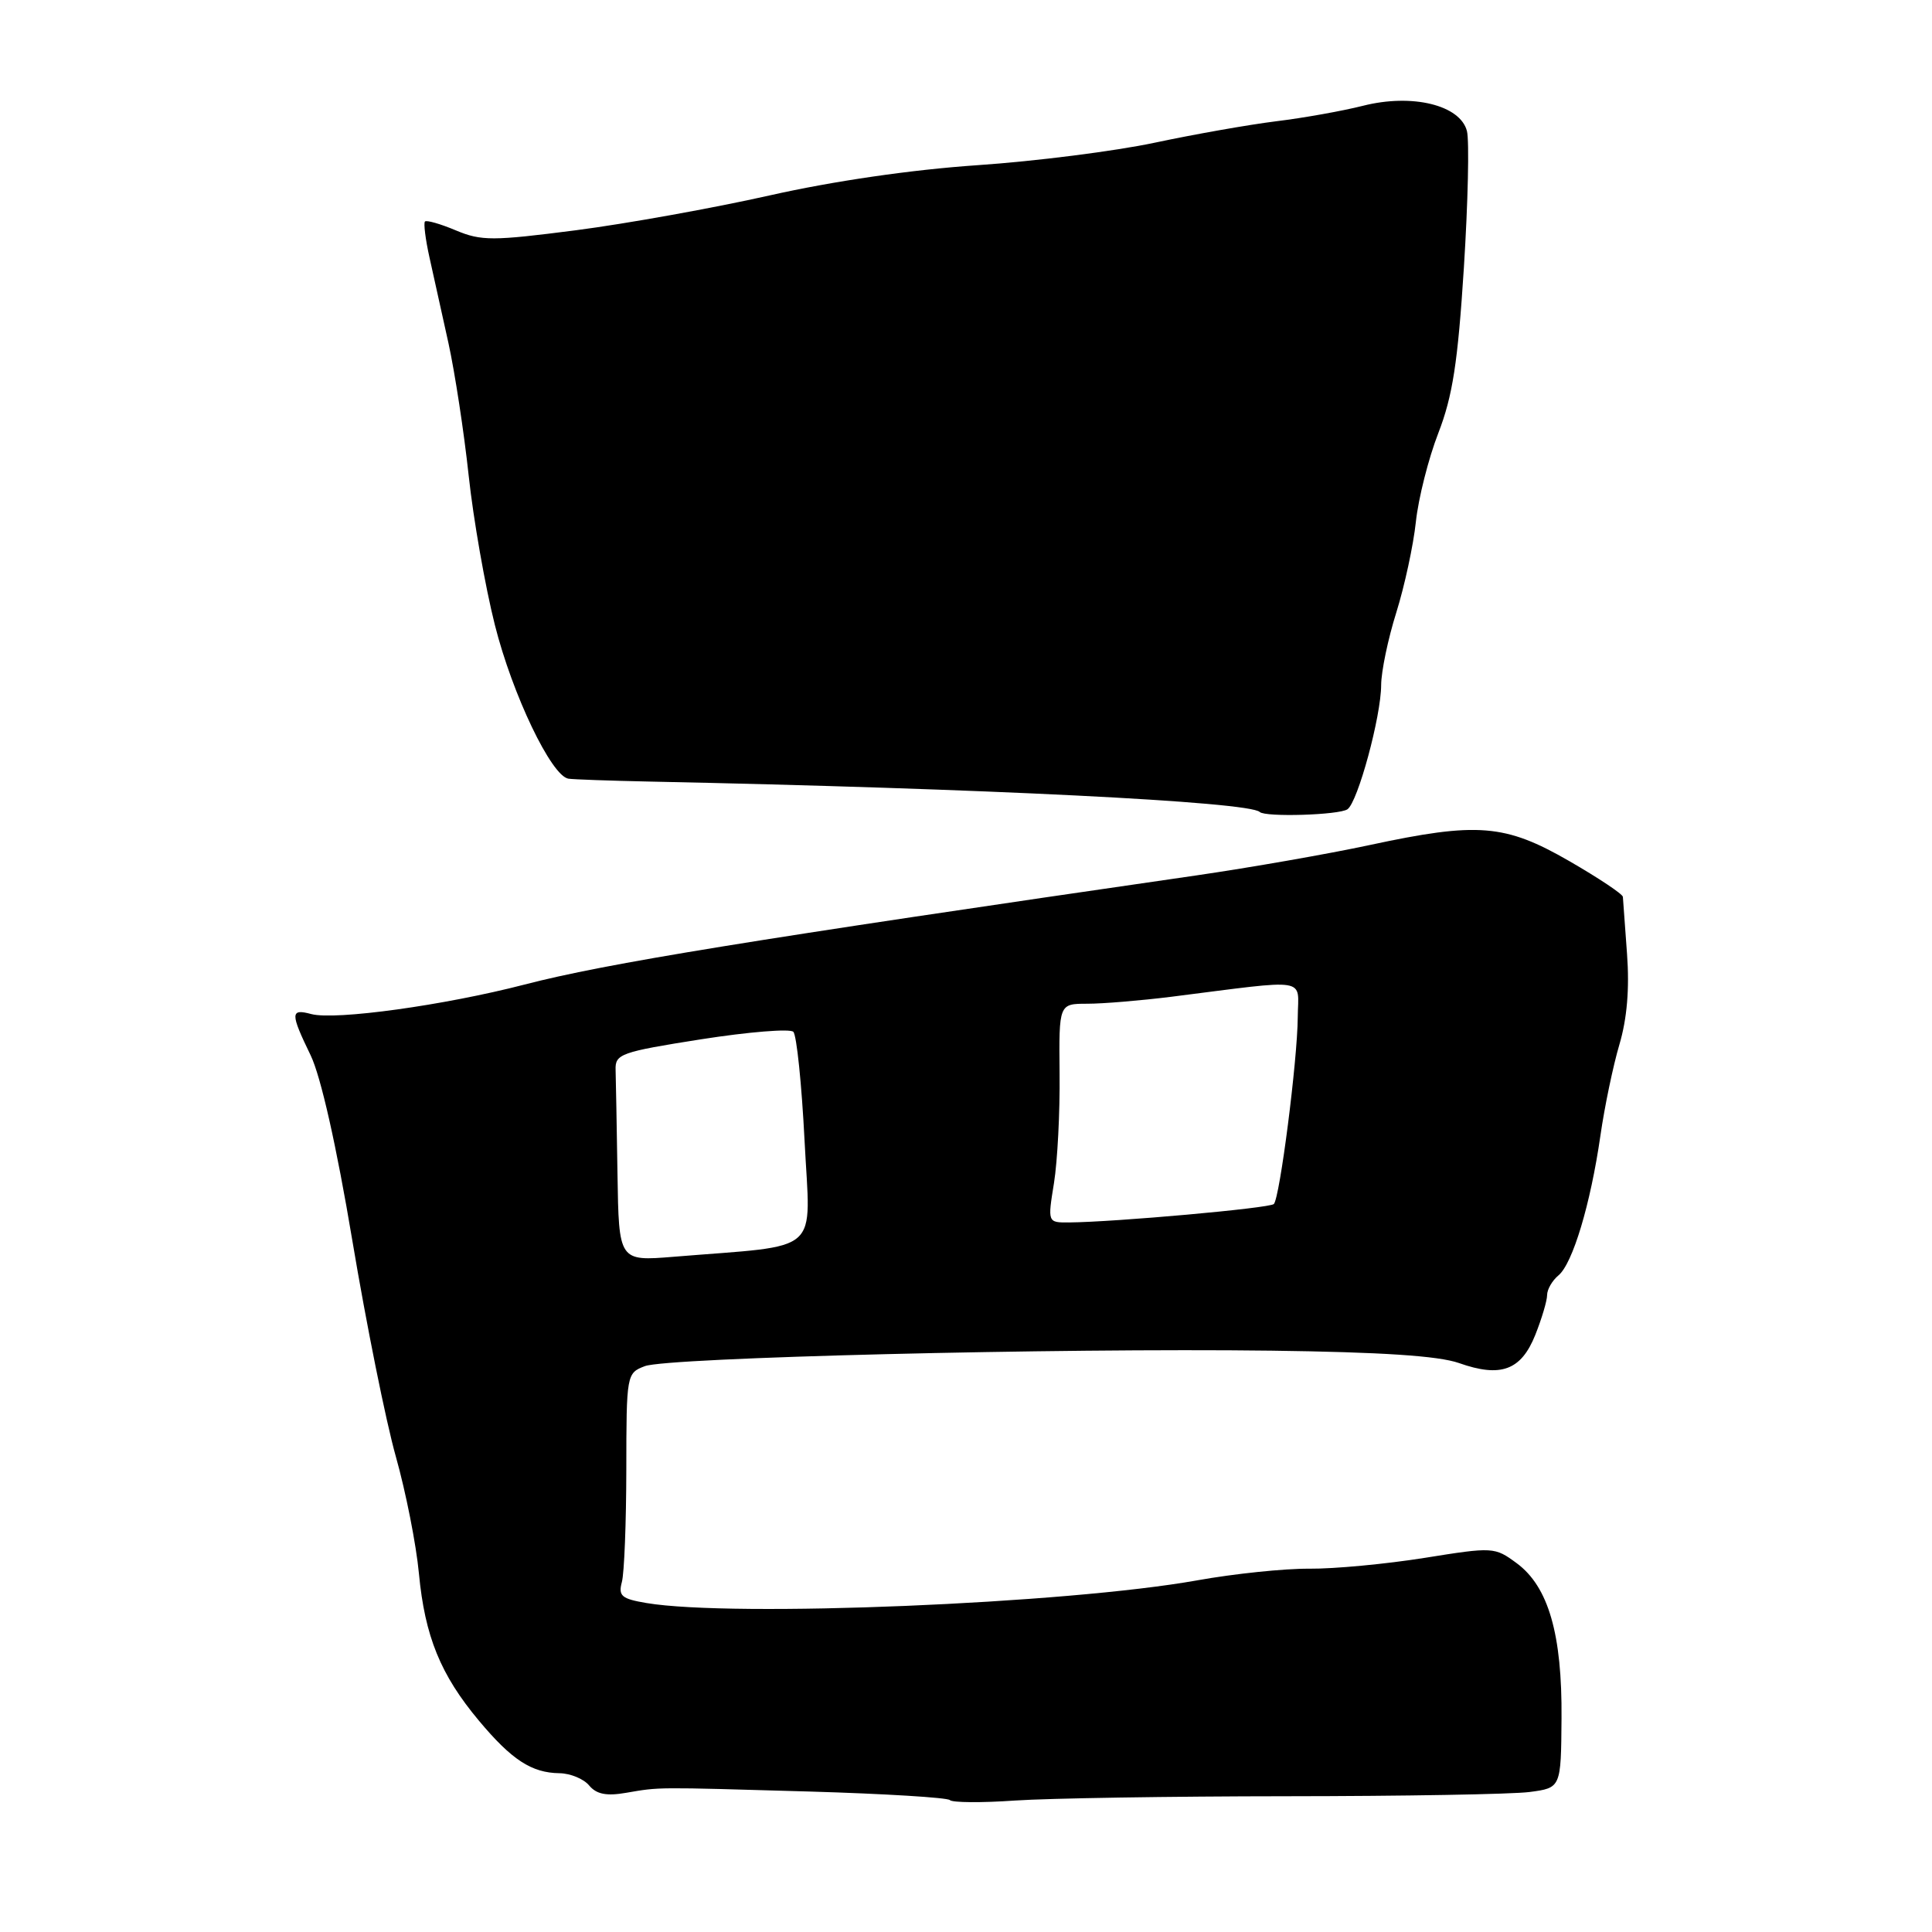 <?xml version="1.0" encoding="UTF-8" standalone="no"?>
<!DOCTYPE svg PUBLIC "-//W3C//DTD SVG 1.1//EN" "http://www.w3.org/Graphics/SVG/1.1/DTD/svg11.dtd" >
<svg xmlns="http://www.w3.org/2000/svg" xmlns:xlink="http://www.w3.org/1999/xlink" version="1.1" viewBox="0 0 256 256">
 <g >
 <path fill="currentColor"
d=" M 170.50 238.01 C 185.90 238.00 200.38 237.75 202.67 237.45 C 206.84 236.90 206.84 236.90 206.91 227.70 C 207.00 216.55 205.18 210.25 200.98 207.14 C 198.05 204.98 197.86 204.97 188.75 206.43 C 183.66 207.24 176.80 207.89 173.50 207.86 C 170.20 207.83 163.52 208.53 158.66 209.40 C 141.32 212.51 97.11 214.33 85.66 212.41 C 82.36 211.85 81.91 211.47 82.40 209.63 C 82.72 208.46 82.98 201.75 82.99 194.73 C 83.00 182.09 83.03 181.94 85.45 181.02 C 88.46 179.88 139.93 178.61 168.47 178.97 C 183.06 179.16 190.62 179.66 193.32 180.61 C 198.86 182.57 201.55 181.58 203.43 176.89 C 204.29 174.73 205.00 172.35 205.00 171.60 C 205.00 170.86 205.67 169.69 206.50 169.00 C 208.39 167.43 210.75 159.56 212.06 150.50 C 212.61 146.65 213.75 141.20 214.58 138.40 C 215.59 134.99 215.93 131.00 215.59 126.40 C 215.31 122.60 215.06 119.20 215.04 118.84 C 215.02 118.47 211.82 116.34 207.94 114.10 C 199.42 109.19 195.80 108.90 181.50 111.97 C 176.00 113.15 165.65 114.96 158.50 116.00 C 99.35 124.56 80.24 127.67 69.50 130.46 C 58.89 133.21 44.43 135.21 41.25 134.37 C 38.46 133.62 38.45 134.24 41.16 139.83 C 42.51 142.63 44.58 151.79 46.69 164.40 C 48.54 175.45 51.13 188.32 52.45 193.00 C 53.77 197.68 55.15 204.65 55.51 208.50 C 56.30 216.83 58.37 221.92 63.46 228.00 C 67.81 233.20 70.44 234.91 74.13 234.96 C 75.57 234.98 77.35 235.71 78.07 236.59 C 79.03 237.74 80.36 238.01 82.94 237.56 C 87.52 236.78 86.53 236.79 107.37 237.39 C 117.20 237.68 125.52 238.19 125.86 238.52 C 126.19 238.86 130.08 238.89 134.49 238.58 C 138.89 238.28 155.10 238.02 170.50 238.01 Z  M 178.55 107.23 C 179.92 106.27 183.00 94.94 183.01 90.77 C 183.02 88.97 183.92 84.64 185.02 81.15 C 186.11 77.66 187.28 72.26 187.61 69.15 C 187.94 66.04 189.28 60.74 190.59 57.37 C 192.48 52.49 193.17 48.03 193.97 35.49 C 194.52 26.82 194.70 18.67 194.38 17.38 C 193.51 13.92 187.11 12.36 180.59 14.02 C 177.89 14.70 172.72 15.63 169.09 16.07 C 165.47 16.52 158.22 17.80 153.00 18.91 C 147.78 20.02 137.20 21.37 129.50 21.89 C 120.74 22.49 110.44 23.99 102.00 25.89 C 94.58 27.56 83.02 29.64 76.32 30.51 C 65.29 31.93 63.78 31.94 60.41 30.53 C 58.37 29.67 56.52 29.14 56.31 29.35 C 56.11 29.56 56.37 31.70 56.91 34.12 C 57.44 36.53 58.58 41.65 59.43 45.50 C 60.27 49.35 61.48 57.22 62.10 63.00 C 62.72 68.78 64.28 77.68 65.57 82.80 C 67.89 92.02 73.06 102.83 75.32 103.18 C 75.97 103.28 80.78 103.45 86.00 103.56 C 130.26 104.47 165.51 106.23 166.92 107.59 C 167.65 108.30 177.46 108.00 178.55 107.23 Z  M 81.82 155.56 C 81.72 149.20 81.61 142.99 81.57 141.76 C 81.50 139.66 82.24 139.39 92.91 137.71 C 99.18 136.73 104.68 136.28 105.12 136.72 C 105.56 137.16 106.23 143.67 106.61 151.17 C 107.38 166.49 109.20 164.89 89.25 166.53 C 82.00 167.12 82.00 167.12 81.82 155.56 Z  M 139.66 156.75 C 140.12 153.86 140.46 147.34 140.40 142.25 C 140.31 133.00 140.31 133.00 144.08 133.00 C 146.16 133.00 151.15 132.58 155.18 132.08 C 173.79 129.73 172.00 129.44 171.96 134.77 C 171.92 140.52 169.58 158.75 168.79 159.54 C 168.25 160.09 147.72 161.93 141.66 161.98 C 138.81 162.00 138.81 162.00 139.66 156.75 Z "/>
</g>
</svg>